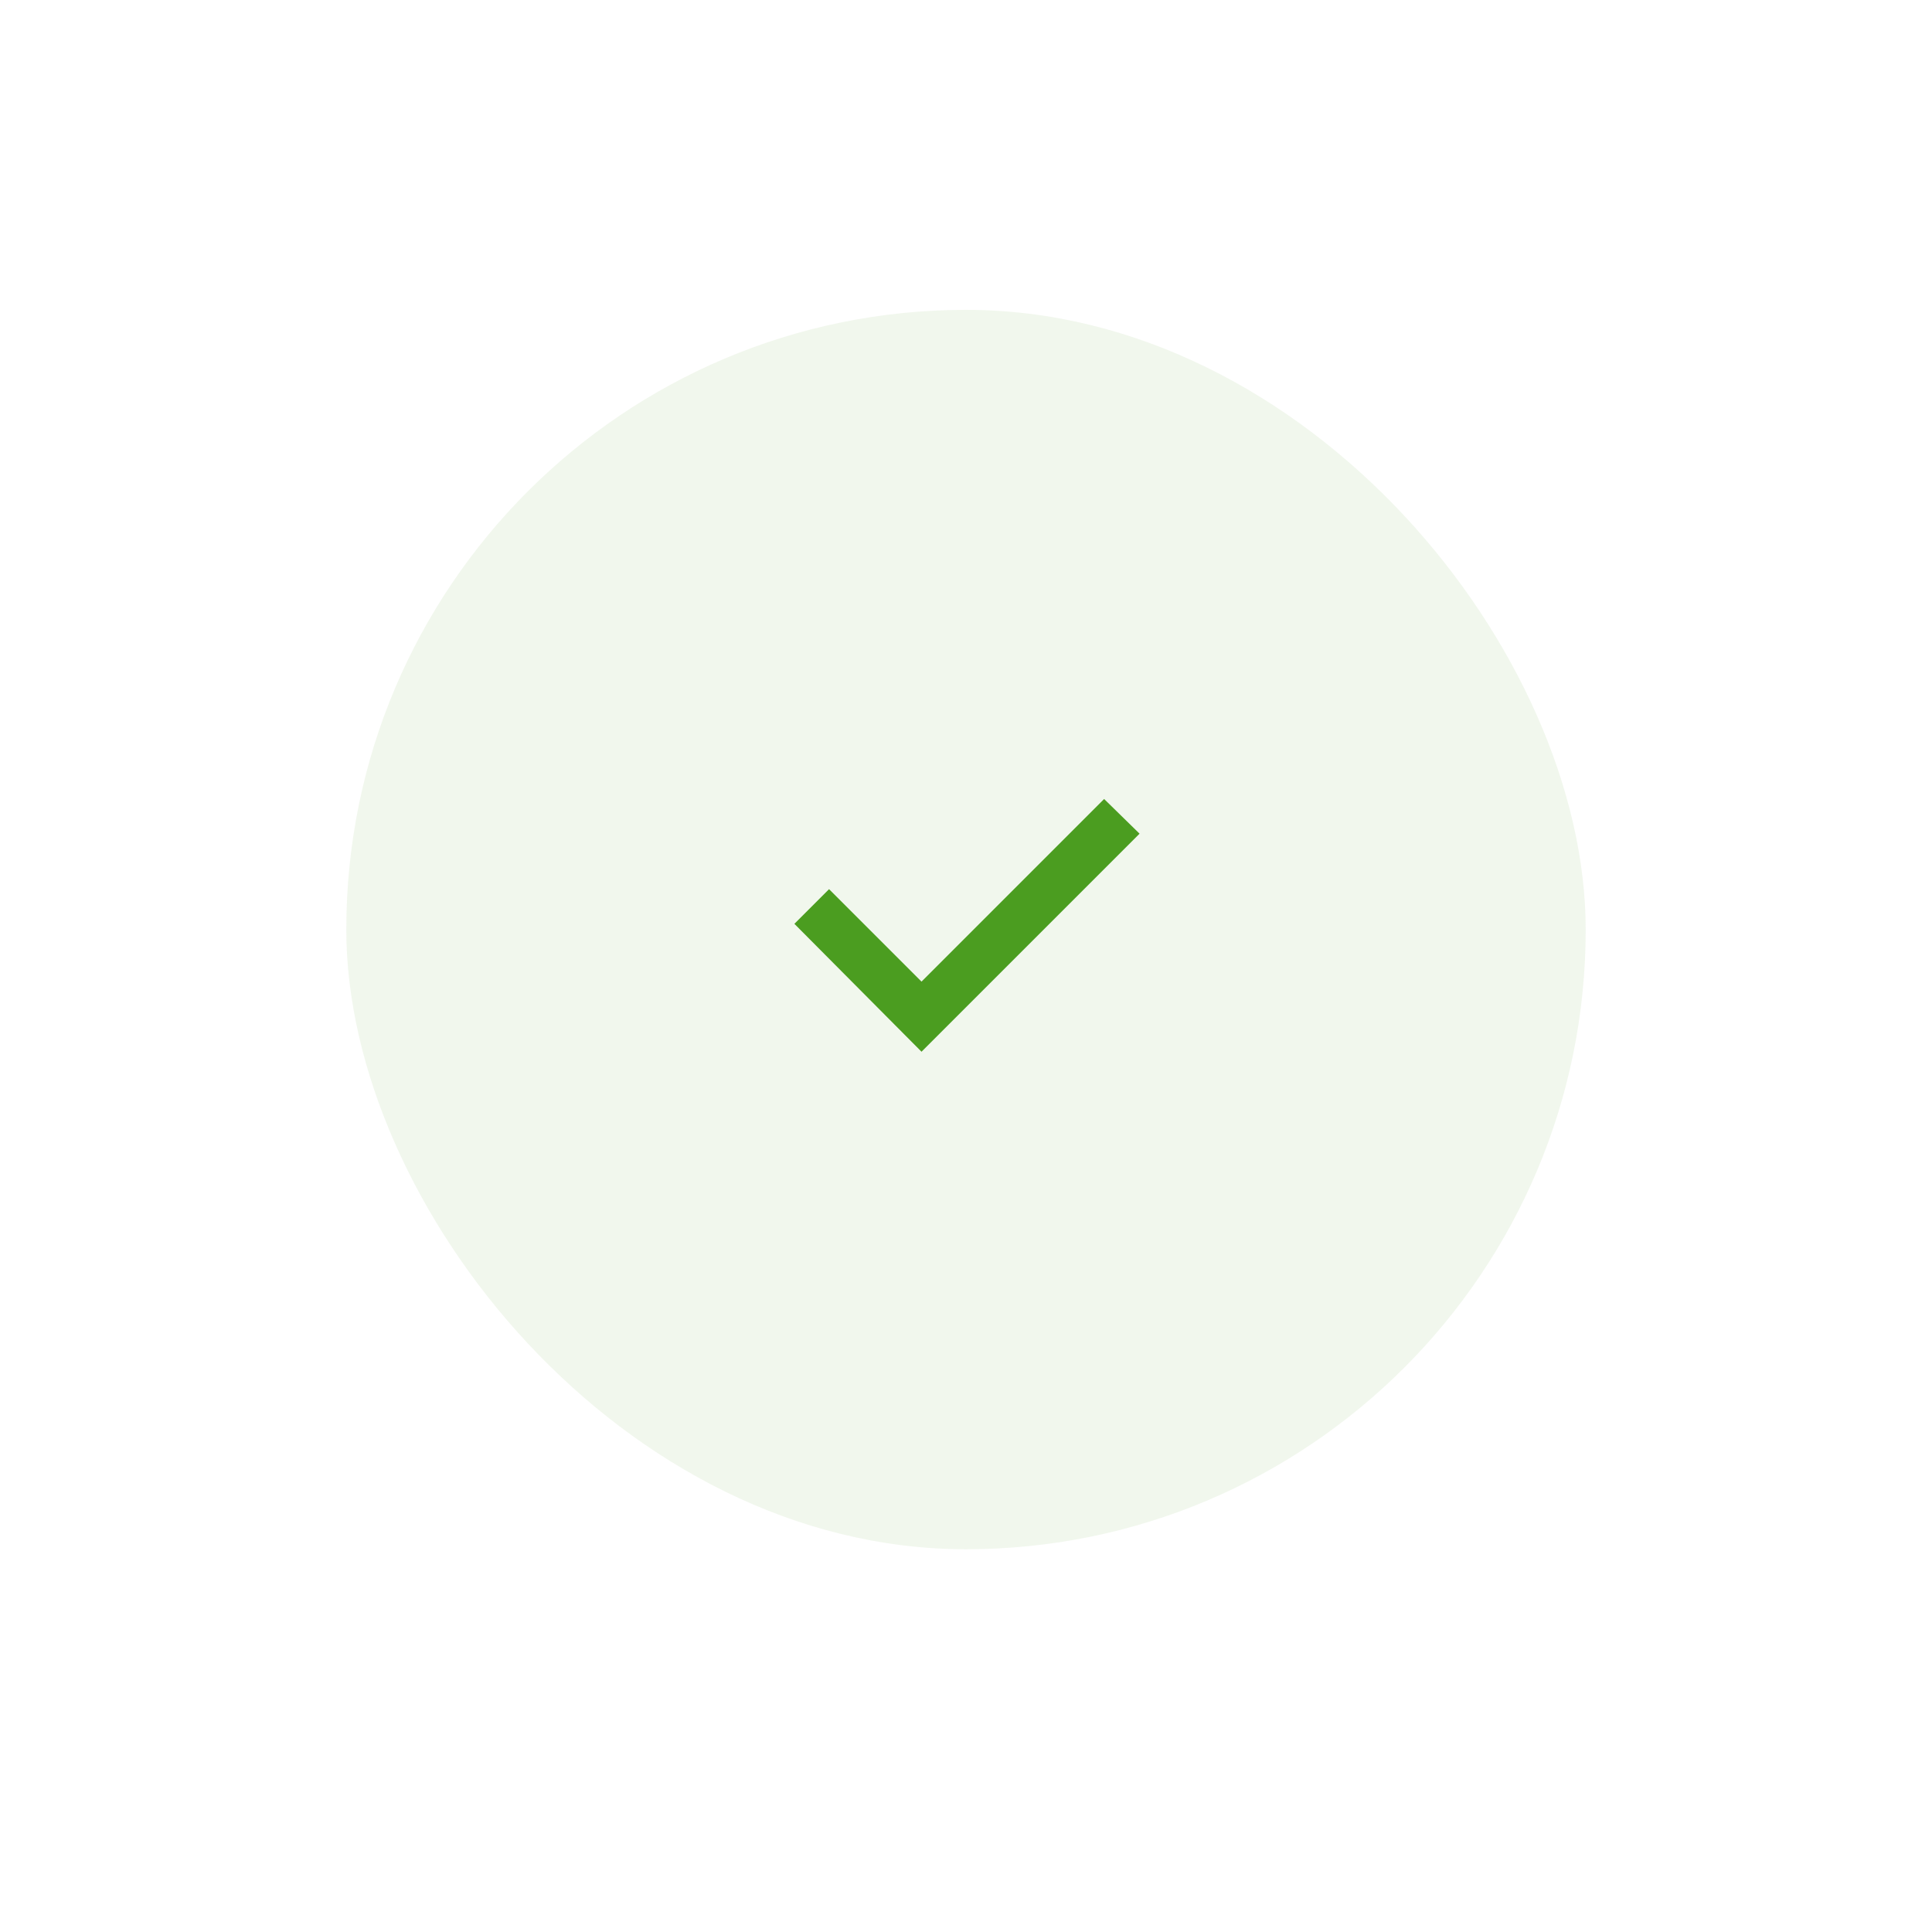 <svg xmlns="http://www.w3.org/2000/svg" xmlns:xlink="http://www.w3.org/1999/xlink" width="159" height="159" viewBox="0 0 159 159">
  <defs>
    <filter id="Rectangle_6853" x="0" y="0" width="159" height="159" filterUnits="userSpaceOnUse">
      <feOffset dy="3" input="SourceAlpha"/>
      <feGaussianBlur stdDeviation="7.5" result="blur"/>
      <feFlood flood-opacity="0.059"/>
      <feComposite operator="in" in2="blur"/>
      <feComposite in="SourceGraphic"/>
    </filter>
  </defs>
  <g id="success_message_icon" transform="translate(22.599 20.099)">
    <g transform="matrix(1, 0, 0, 1, -22.6, -20.1)" filter="url(#Rectangle_6853)">
      <rect id="Rectangle_6853-2" data-name="Rectangle 6853" width="114" height="114" rx="57" transform="translate(22.5 19.5)" fill="#fff"/>
    </g>
    <rect id="Rectangle_6846" data-name="Rectangle 6846" width="102" height="102" rx="51" transform="translate(5.901 5.401)" fill="rgba(75,157,32,0.08)"/>
    <g id="success_icon" transform="translate(42.777 45.657)">
      <g id="Group_57086" data-name="Group 57086">
        <path id="check_circle_FILL0_wght400_GRAD0_opsz48" d="M16.9,28.315,34.845,10.37,31.928,7.516,16.9,22.545,9.29,14.936,6.437,17.789ZM20.641,16.774Z" transform="translate(-6.437 -7.516)" fill="#4b9d20"/>
      </g>
    </g>
  </g>
</svg>
